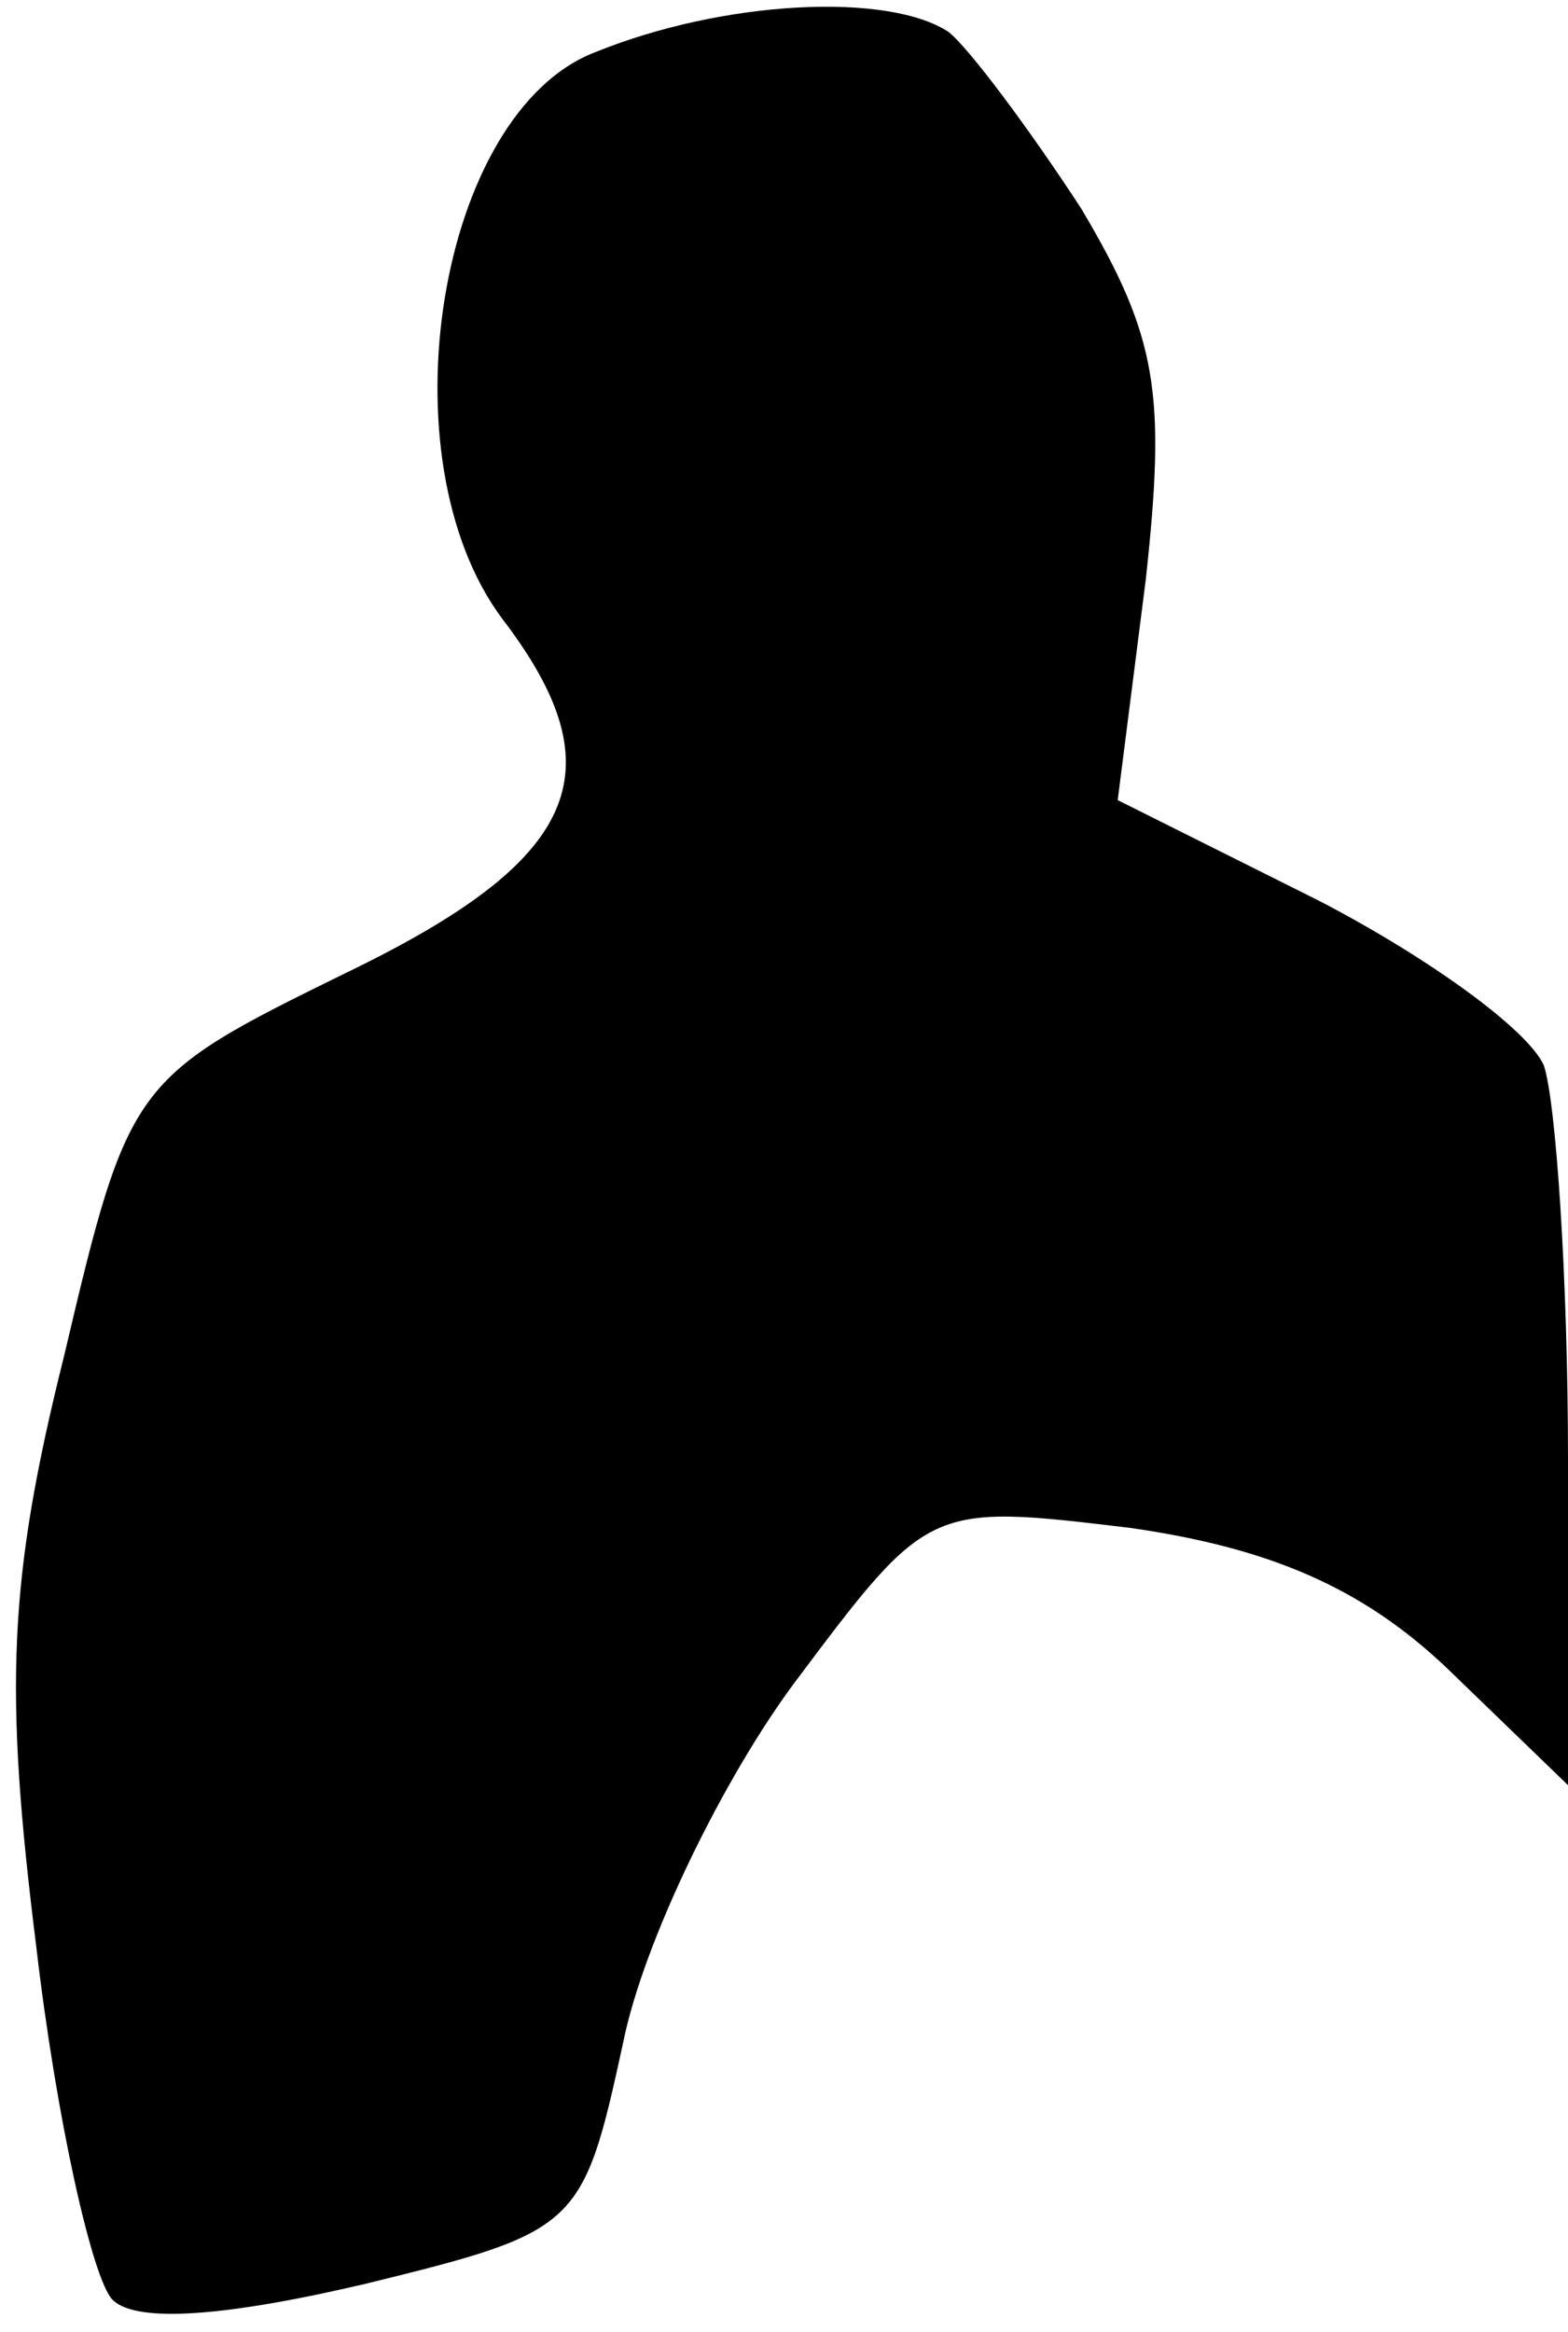 <?xml version="1.0" standalone="no"?>
<!DOCTYPE svg PUBLIC "-//W3C//DTD SVG 20010904//EN"
 "http://www.w3.org/TR/2001/REC-SVG-20010904/DTD/svg10.dtd">
<svg version="1.0" xmlns="http://www.w3.org/2000/svg"
 width="39pt" height="58pt" viewBox="0 0 39 58"
 preserveAspectRatio="xMidYMid meet">
<g transform="translate(0,58) scale(0.1,-0.1)"
fill="#000000" stroke="none">
<path fill="#000000" stroke="none" d="M148 567 c-39 -15 -53 -101 -23 -141
29 -38 19 -60 -39 -88 -53 -26 -54 -27 -70 -95 -14 -56 -15 -83 -7 -147 5 -43
14 -83 19 -88 6 -6 29 -4 63 4 53 13 54 14 64 60 5 25 25 66 43 90 33 44 33
44 83 38 35 -5 58 -15 79 -35 l30 -29 0 81 c0 45 -3 89 -6 98 -4 9 -29 27 -56
41 l-50 25 7 55 c5 46 3 60 -16 92 -13 20 -28 40 -33 44 -15 10 -56 8 -88 -5z"/>
</g>
</svg>
